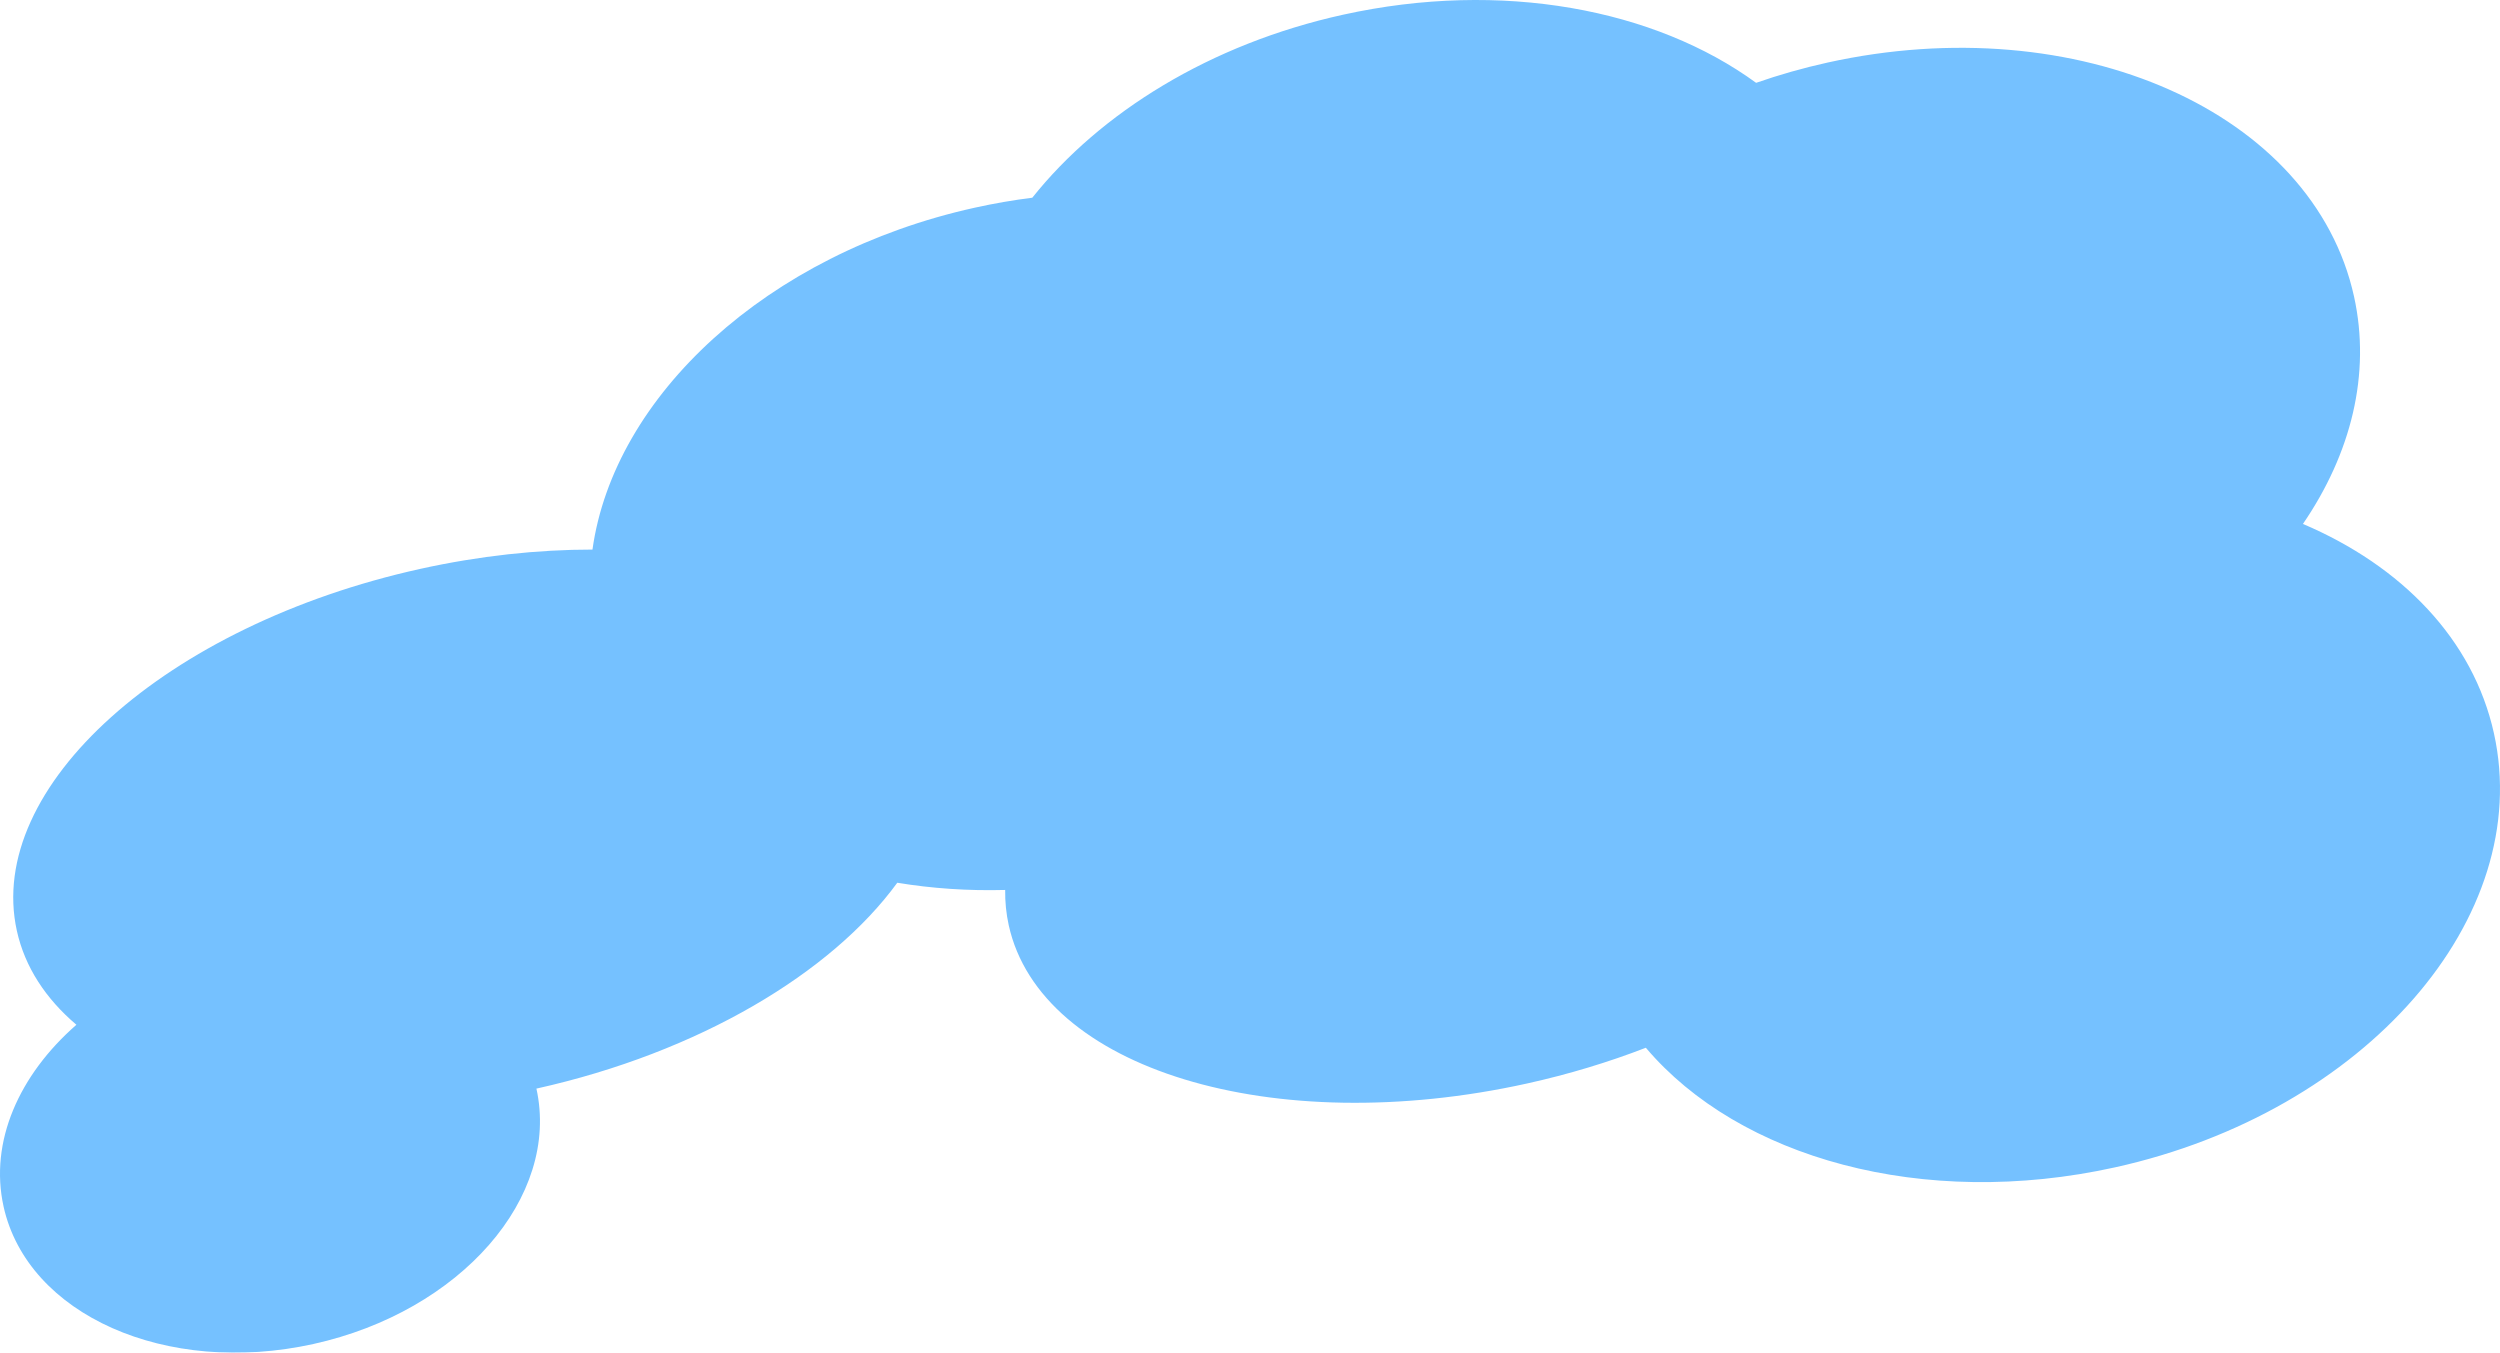 <svg width="1266" height="685" viewBox="0 0 1266 685" fill="none" xmlns="http://www.w3.org/2000/svg">
<g filter="url(#filter0_b_5_125)">
<path d="M1.791 610.922C13.933 665.873 84.183 697.072 158.707 680.599C233.224 664.126 283.785 606.225 271.642 551.274C354.065 532.924 421.105 492.676 454.383 447.019C471.85 449.915 490.174 451.179 509.02 450.674C508.943 456.688 509.525 462.672 510.835 468.595C526.908 541.314 644.424 577.171 773.317 548.677C794.476 543.995 814.624 537.866 833.454 530.579C880.668 586.319 973.708 612.661 1071.03 591.154C1197.66 563.165 1283.57 464.779 1262.94 371.396C1252.4 323.694 1216.09 286.541 1166.21 265.325C1190.51 229.797 1200.77 189.504 1192.07 150.091C1171.43 56.708 1052.06 3.703 925.438 31.692C912.973 34.45 900.908 37.898 889.294 41.944C838.166 4.653 760.554 -10.325 680.009 7.473C612.877 22.314 557.191 56.938 522.756 100.12C513.134 101.331 503.435 103.001 493.683 105.162C388.102 128.5 310.835 200.79 300.026 278.305C272.34 278.297 242.891 281.438 212.823 288.081C83.93 316.576 -7.532 398.619 8.533 471.338C12.593 489.711 23.134 505.724 38.693 518.941C9.597 544.394 -5.433 578.182 1.799 610.929L1.791 610.922Z" fill="#75C1FF"/>
</g>
<defs>
<filter id="filter0_b_5_125" x="-10" y="-10" width="1286" height="705" filterUnits="userSpaceOnUse" color-interpolation-filters="sRGB">
<feFlood flood-opacity="0" result="BackgroundImageFix"/>
<feGaussianBlur in="BackgroundImageFix" stdDeviation="5"/>
<feComposite in2="SourceAlpha" operator="in" result="effect1_backgroundBlur_5_125"/>
<feBlend mode="normal" in="SourceGraphic" in2="effect1_backgroundBlur_5_125" result="shape"/>
</filter>
</defs>
</svg>

